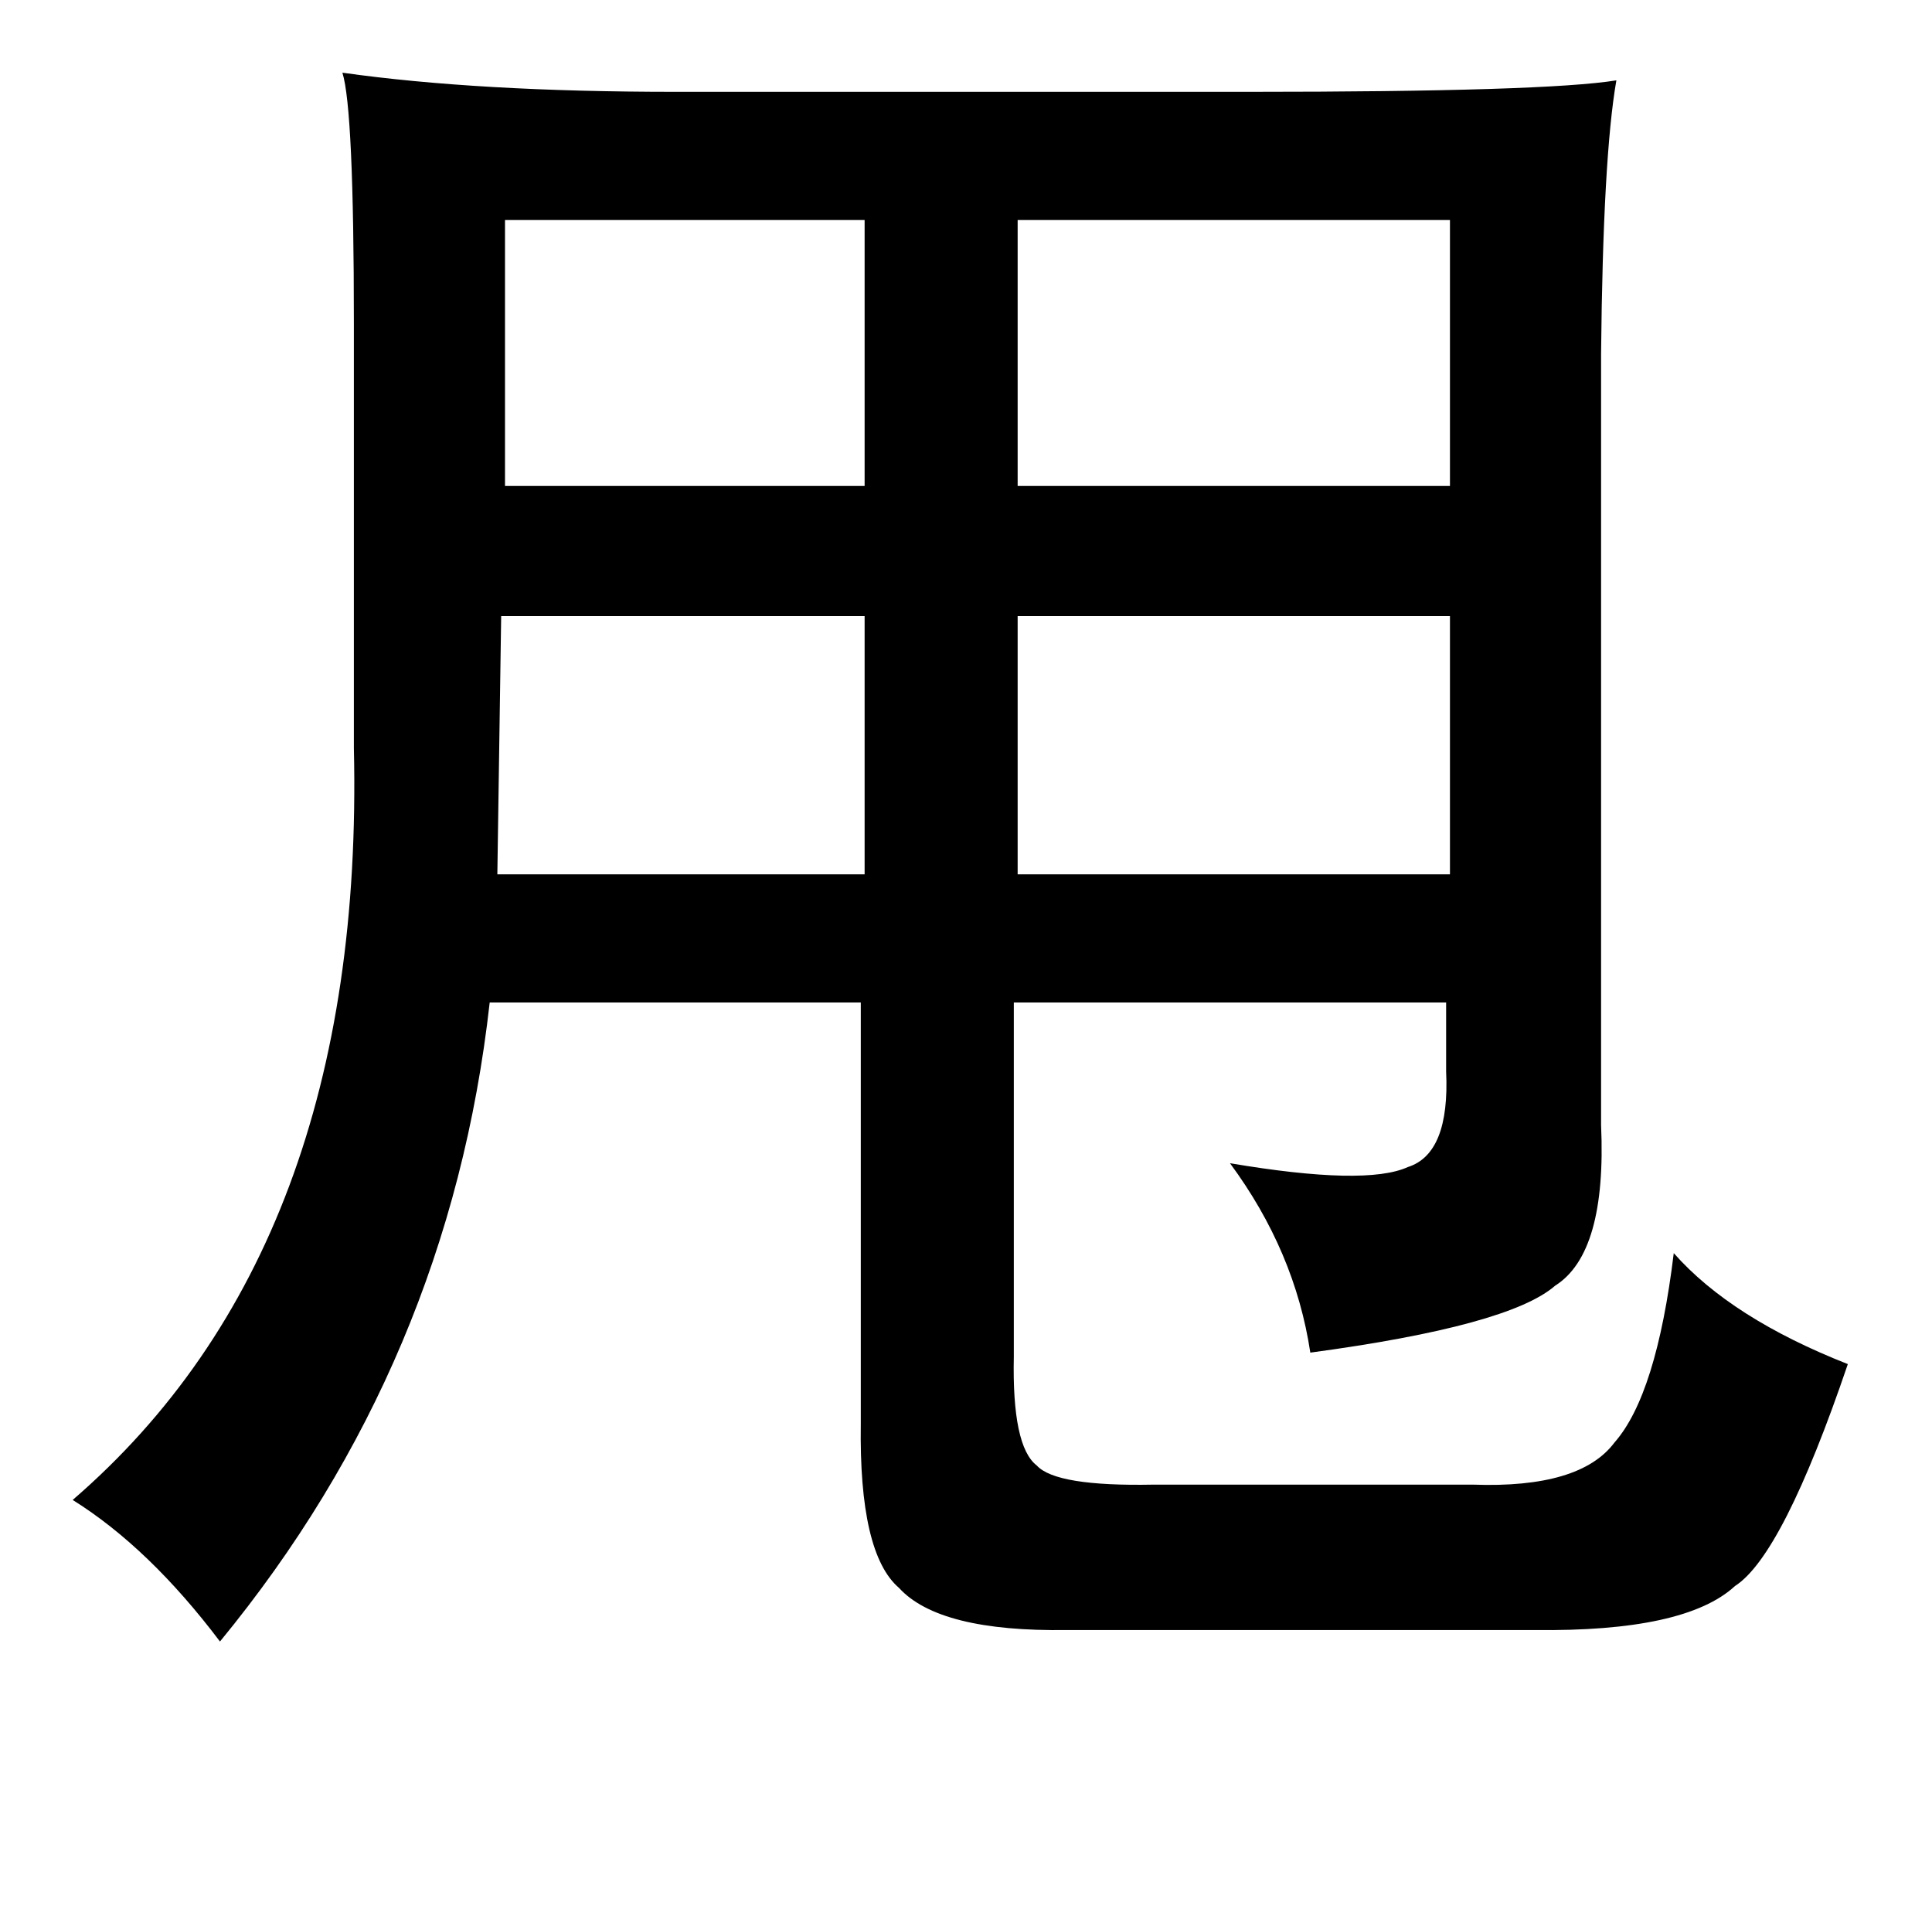<?xml version="1.0" standalone="no"?>
<!DOCTYPE svg PUBLIC "-//W3C//DTD SVG 1.1//EN" "http://www.w3.org/Graphics/SVG/1.1/DTD/svg11.dtd" >
<svg xmlns="http://www.w3.org/2000/svg" xmlns:xlink="http://www.w3.org/1999/xlink" version="1.1" viewBox="-10 0 1010 1000">
   <path fill="currentColor"
d="M169 38q71 10 174 10h300q155 0 192 -6q-7 40 -8 143v403q3 67 -24 84q-24 21 -128 35q-8 -53 -42 -99q71 12 93 2q22 -7 20 -50v-36h-226v185q-1 47 12 57q10 11 61 10h167q56 2 74 -22q22 -25 31 -99q30 34 91 58q-34 100 -59 116q-26 24 -105 23h-244q-67 1 -88 -22
q-21 -18 -20 -86v-220h-194q-21 188 -141 334q-37 -49 -77 -74q153 -132 147 -393v-222q0 -112 -6 -131zM254 115v139h188v-139h-188zM522 115v139h226v-139h-226zM252 322l-2 135h192v-135h-190zM522 322v135h226v-135h-226z" />
</svg>
